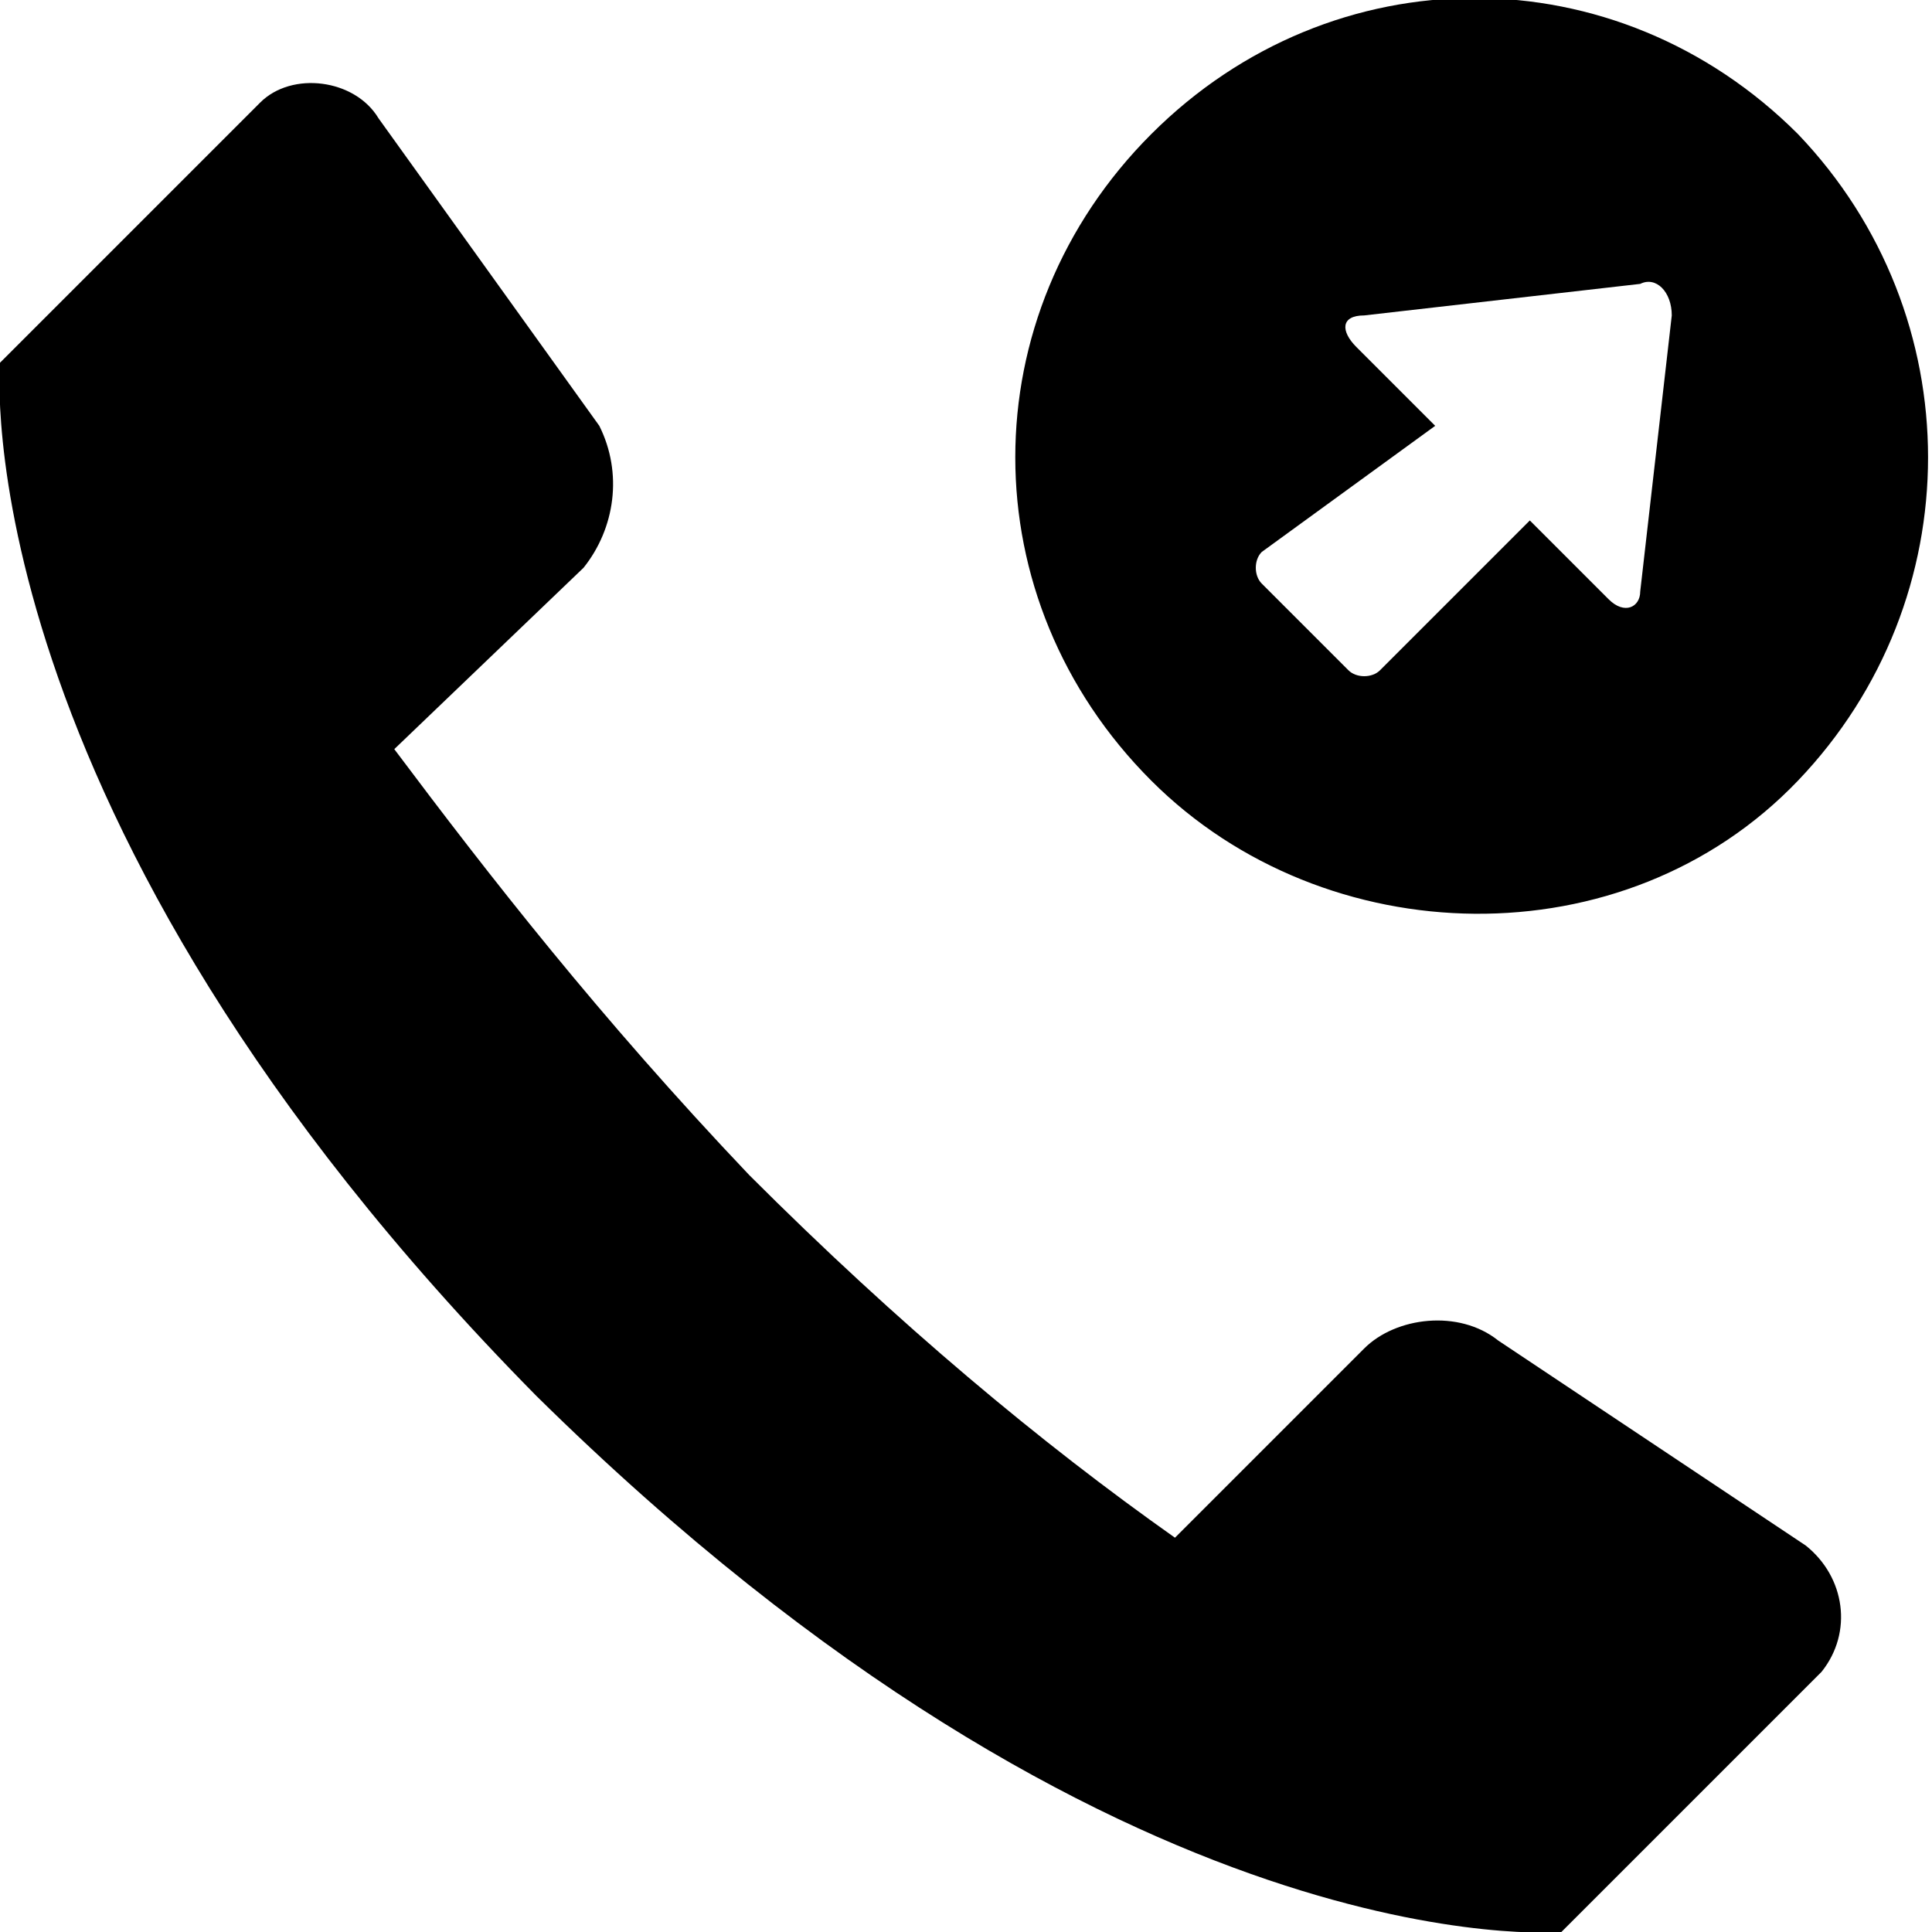 <svg xmlns="http://www.w3.org/2000/svg" viewBox="0 0 24.5 24.5"><path d="M22.9 19.6c.5.4.6 1.1.2 1.6l-3.3 3.3s-5.6.5-13-6.8C-.5 10.3 0 4.6 0 4.6l3.3-3.3c.4-.4 1.2-.3 1.5.2l2.8 3.9c.3.6.2 1.3-.2 1.8L5 9.5c1.2 1.6 2.6 3.4 4.5 5.4 1.9 1.9 3.7 3.4 5.4 4.6l2.4-2.4c.4-.4 1.2-.5 1.7-.1l3.9 2.6zm-8.3-9.7c-2.3-2.3-2.3-5.9 0-8.2s5.9-2.3 8.2 0C25 4 25 7.6 22.8 9.9s-6 2.2-8.2 0zM16 7.4l1.1 1.1c.1.1.3.1.4 0l1.9-1.9 1 1c.2.2.4.1.4-.1l.4-3.5c0-.3-.2-.5-.4-.4l-3.5.4c-.3 0-.3.2-.1.4l1 1L16 7c-.1.1-.1.3 0 .4z" fill="#000" /></svg>
